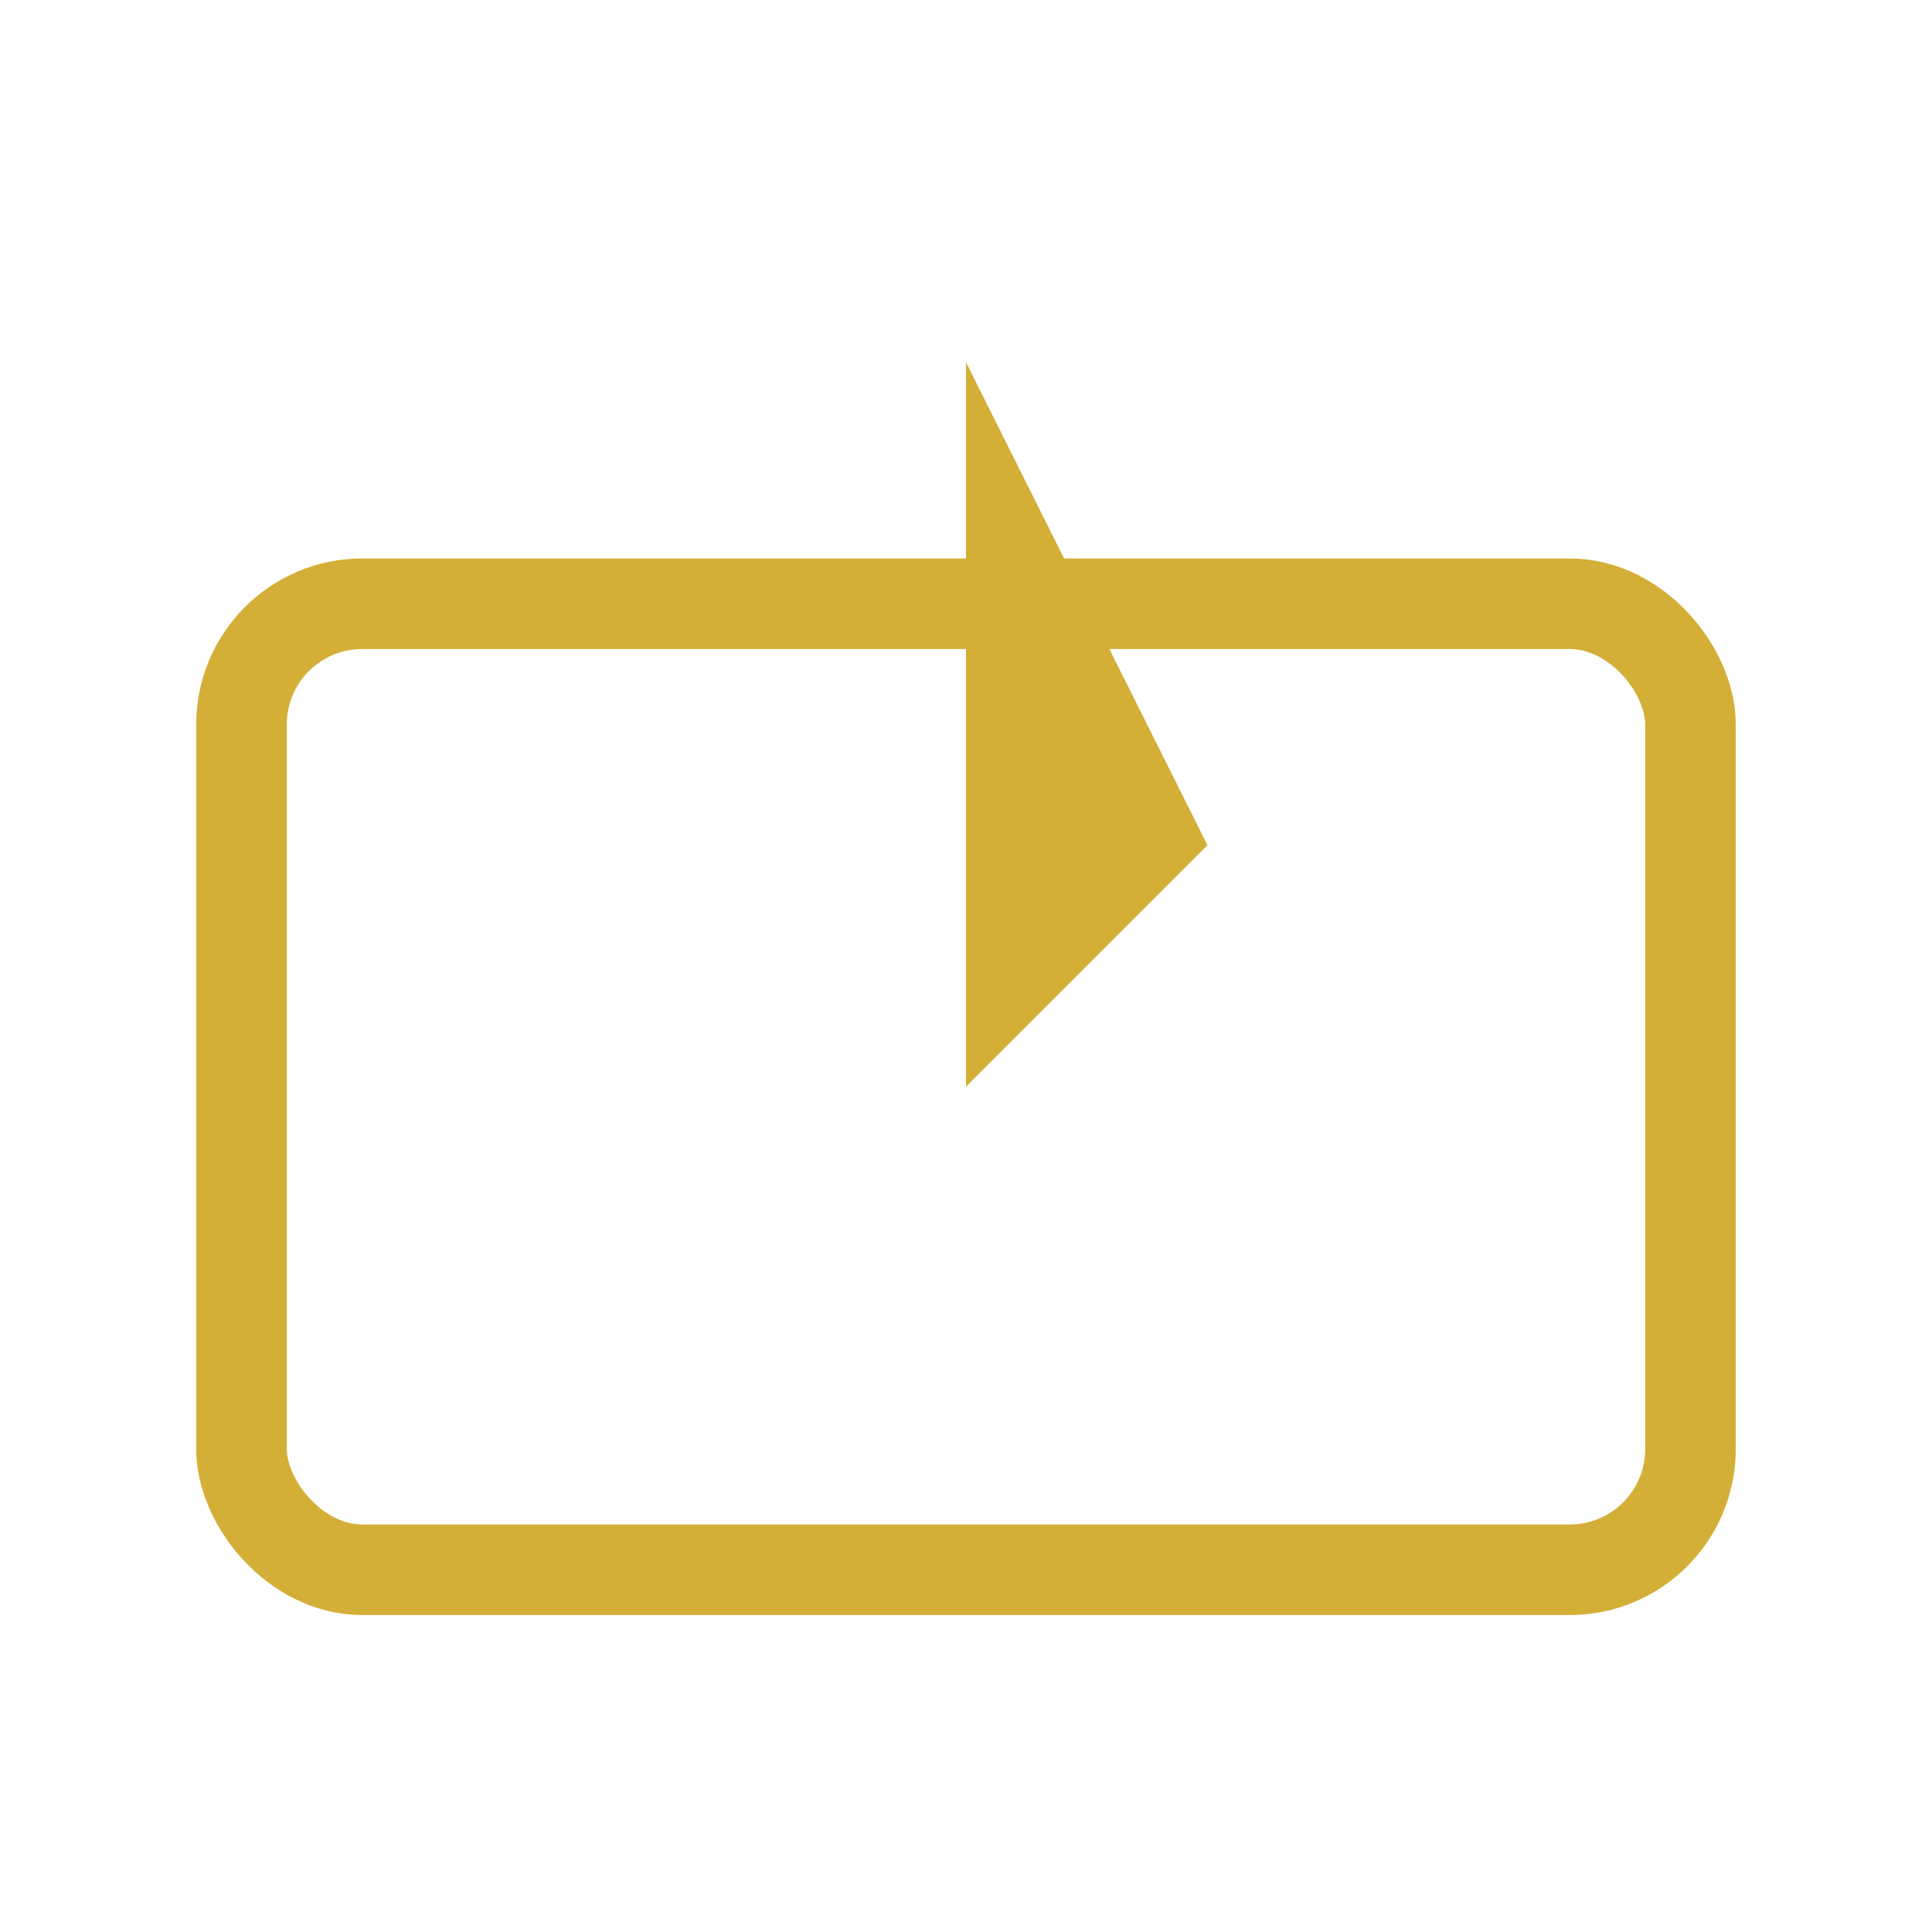 <!-- Salve este conteúdo em icons/export.svg -->
<svg
  xmlns="http://www.w3.org/2000/svg"
  viewBox="0 0 64 64"
  width="64"
  height="64"
>
  <!-- Um contorno de caixa -->
  <rect
    x="8"
    y="20"
    width="48"
    height="32"
    rx="4"
    ry="4"
    fill="none"
    stroke="#D4AF37"
    stroke-width="3"
  />
  <!-- Seta apontando para fora (export) -->
  <polygon
    points="32,12 32,36 40,28"
    fill="#D4AF37"
  />
</svg>

